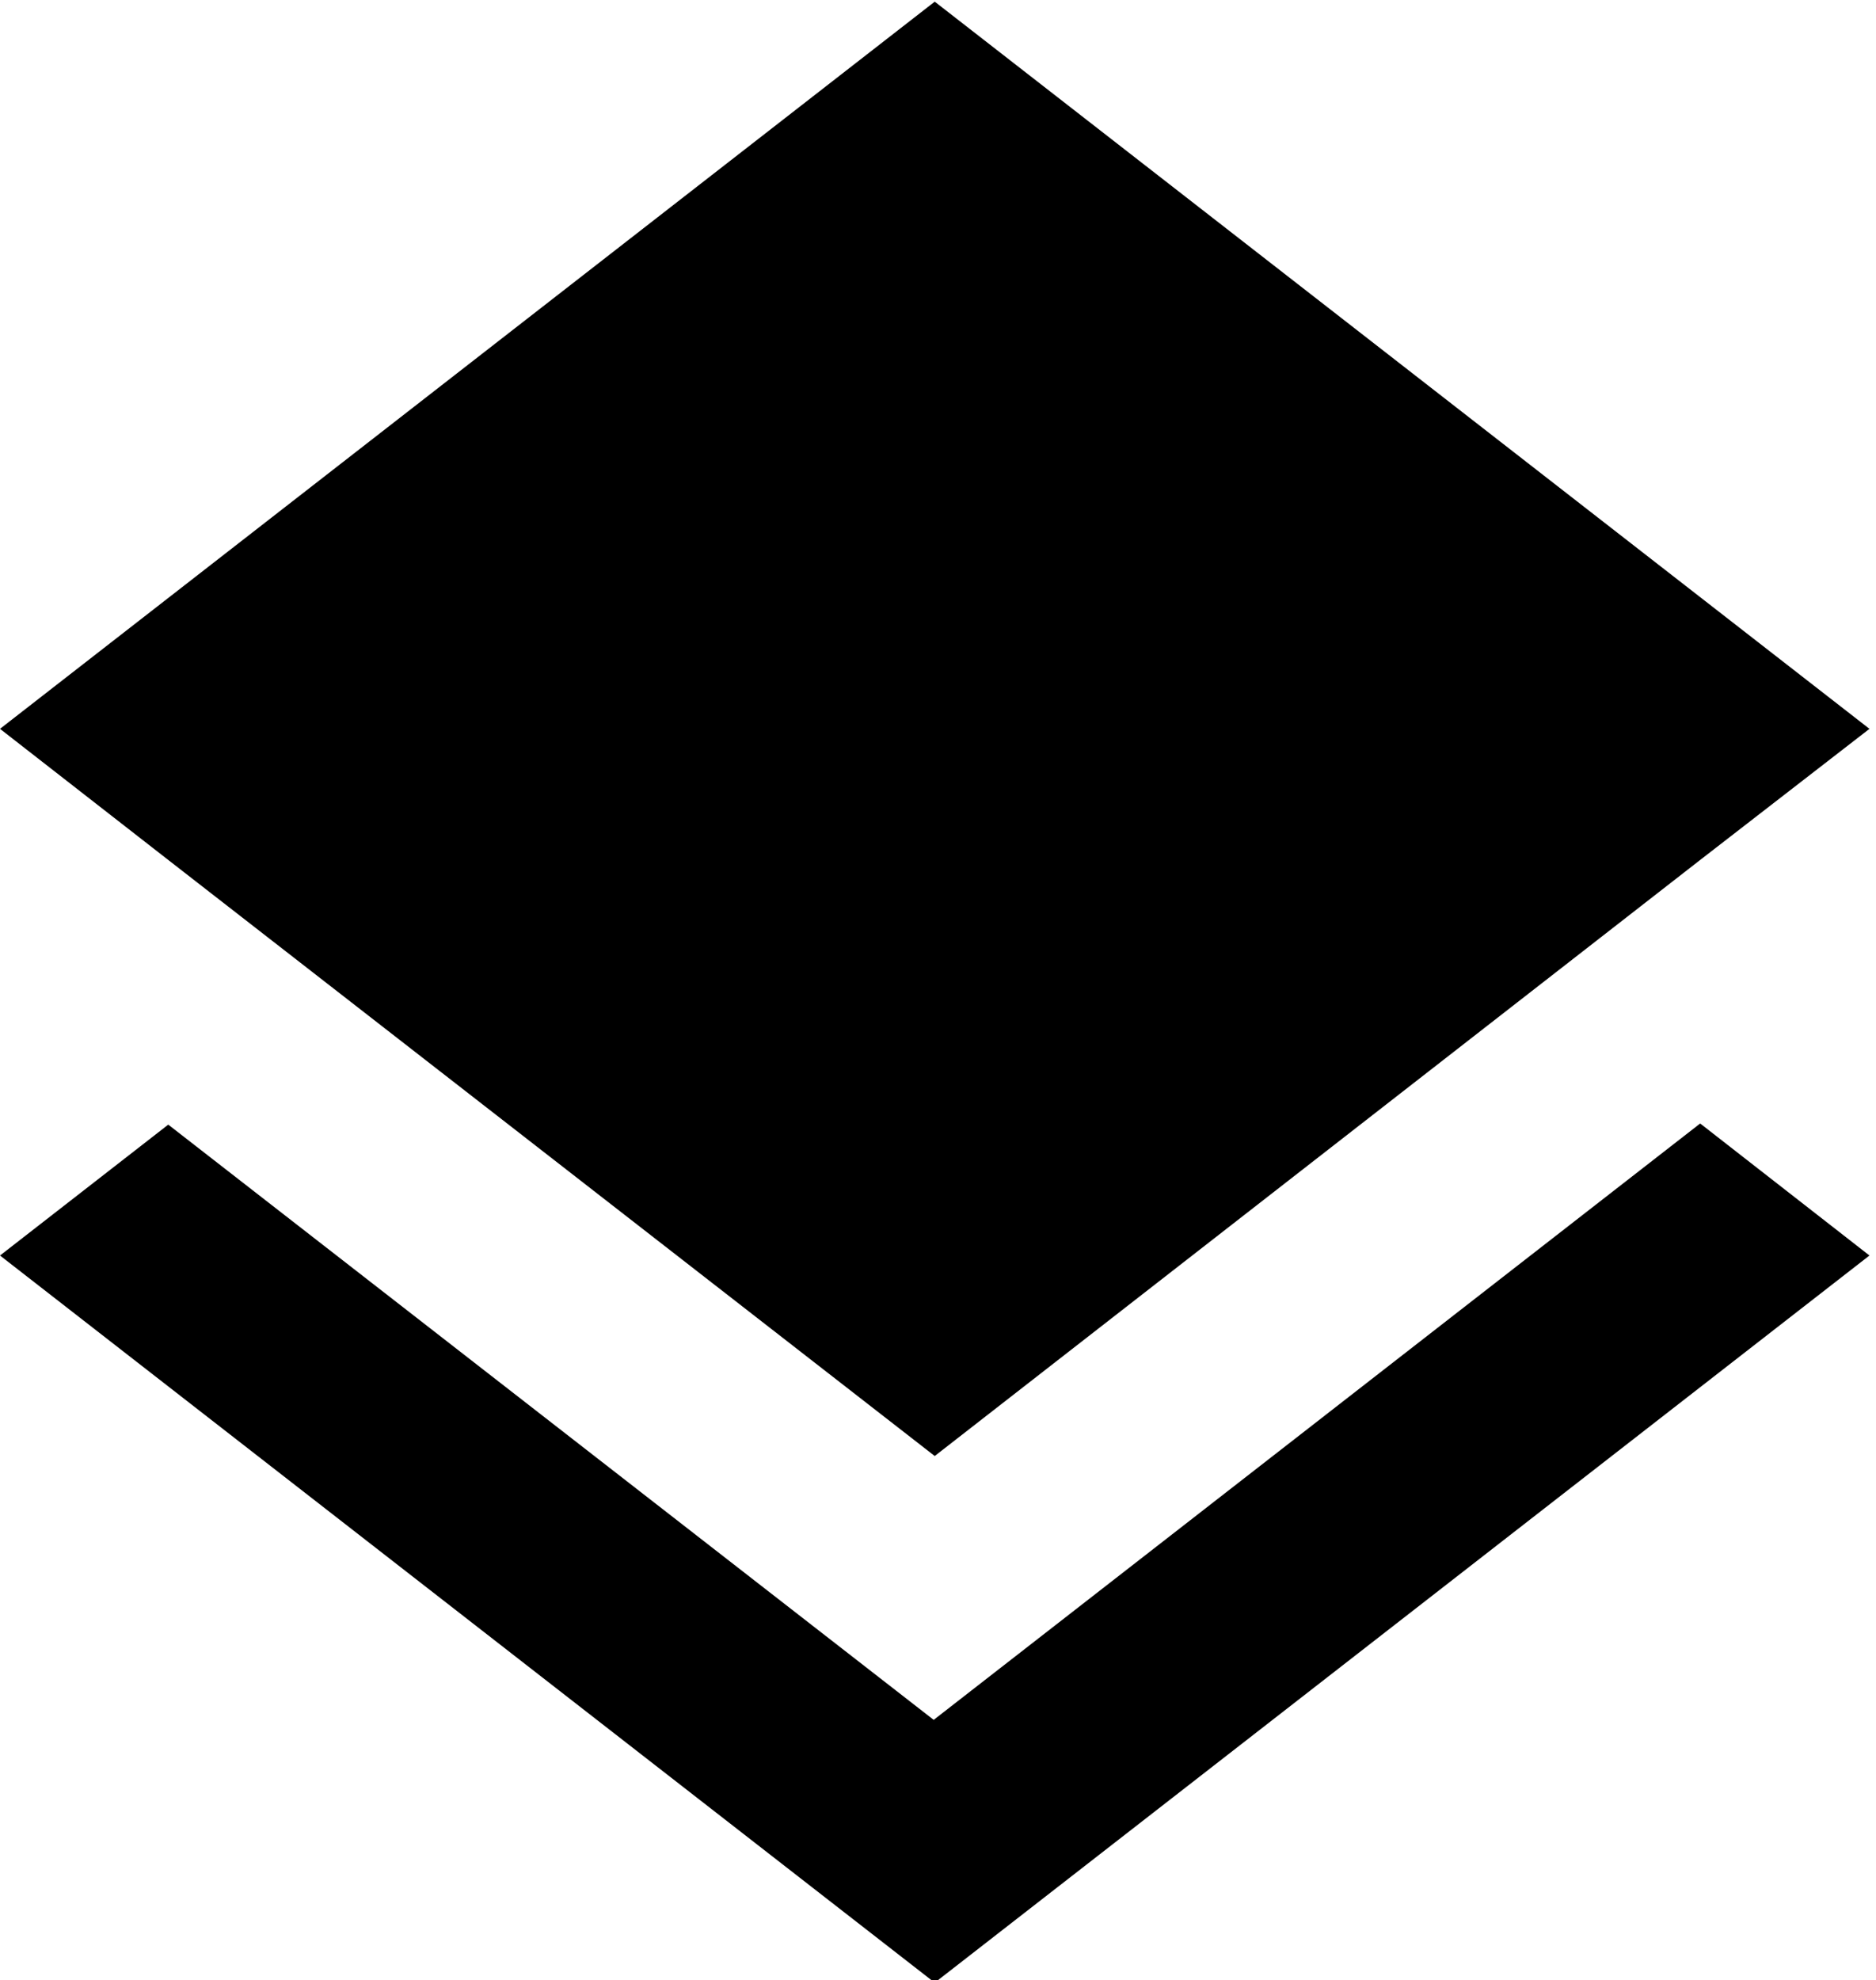 <svg xmlns="http://www.w3.org/2000/svg" xmlns:xlink="http://www.w3.org/1999/xlink" id="Layer_1" width="18.063" height="19.063" x="0" y="0" enable-background="new 0 0 18.063 19.063" version="1.1" viewBox="0 0 18.063 19.063" xml:space="preserve"><g><defs><rect id="SVGID_1_" width="24" height="24" x="-3" y="-1.984"/></defs><clipPath id="SVGID_2_"><use overflow="visible" xlink:href="#SVGID_1_"/></clipPath><path d="M8.99,16.556l-7.37-5.73L0,12.086l9,7l9-7l-1.63-1.271L8.99,16.556 M9,14.016l7.36-5.73 L18,7.016l-9-7l-9,7l1.63,1.27L9,14.016z" clip-path="url(#SVGID_2_)"/></g></svg>